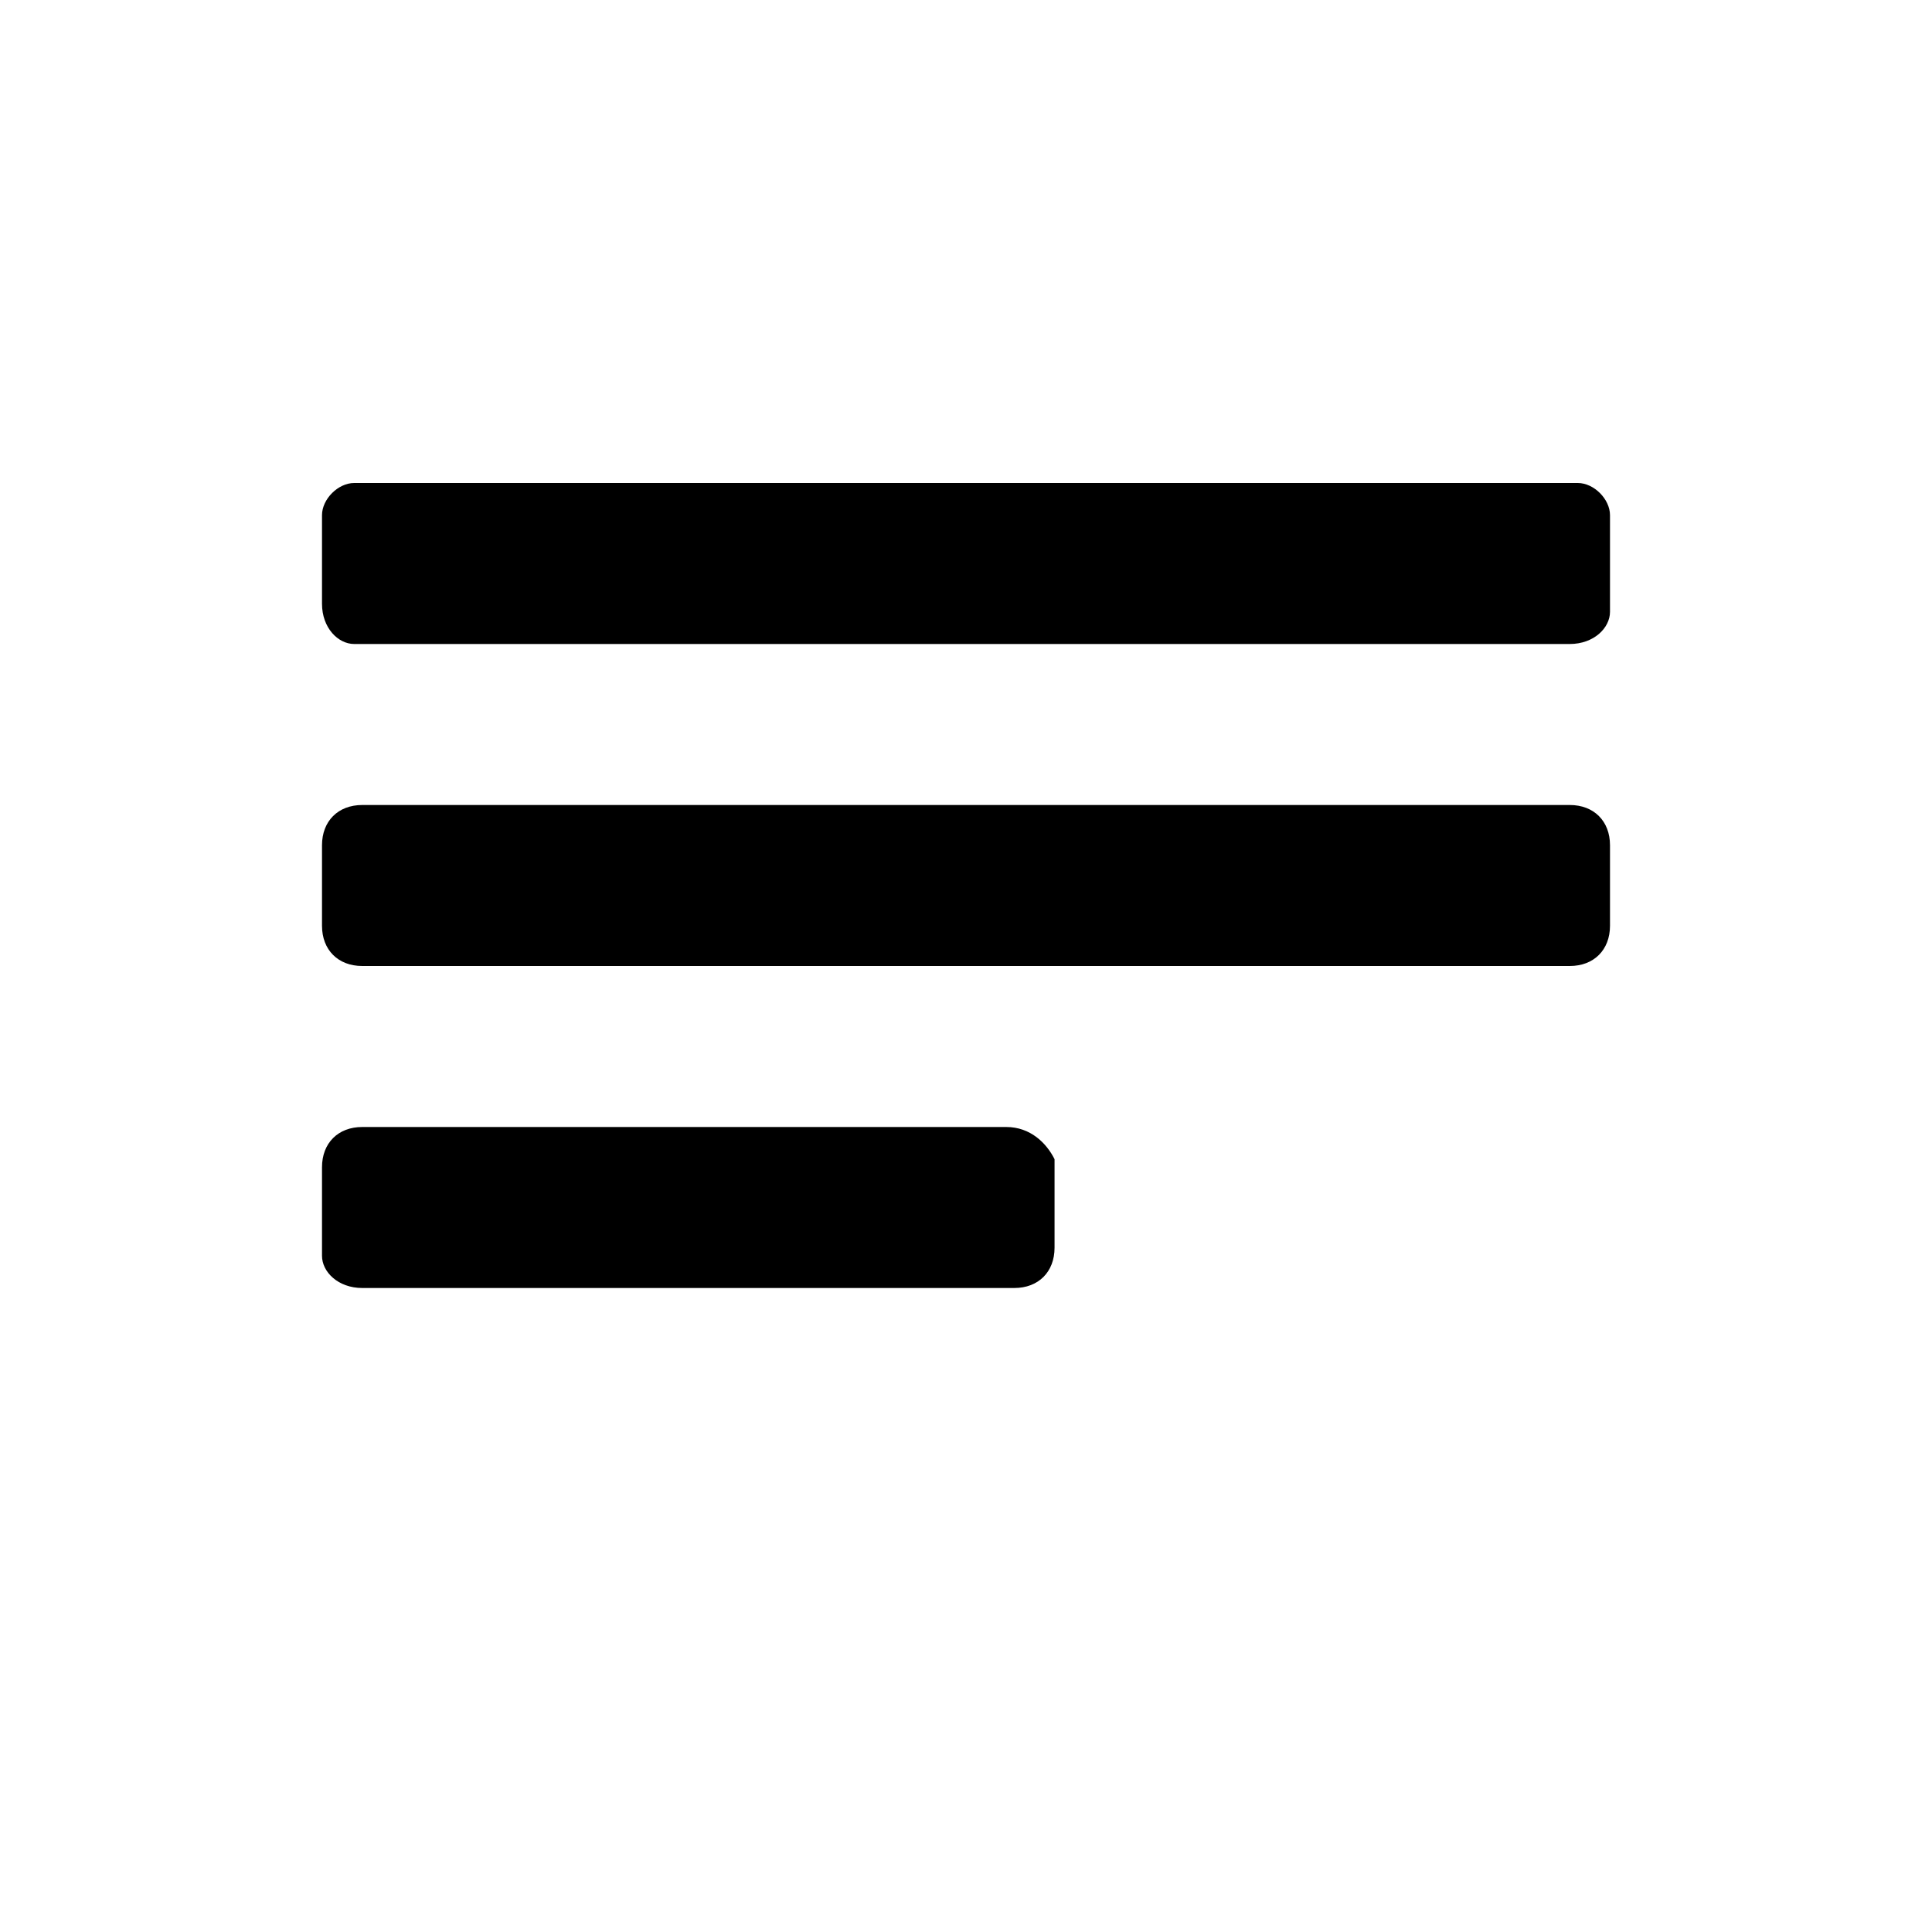 <?xml version="1.0" encoding="utf-8"?>
<!-- Generator: Adobe Illustrator 23.0.2, SVG Export Plug-In . SVG Version: 6.00 Build 0)  -->
<svg version="1.1" id="Layer_1" xmlns="http://www.w3.org/2000/svg" xmlns:xlink="http://www.w3.org/1999/xlink" x="0px" y="0px"
	 viewBox="0 0 24 24" style="enable-background:new 0 0 24 24;" xml:space="preserve">
<path d="M19.6,6H4.4C4.2,6,4,6.2,4,6.4v1.1C4,7.8,4.2,8,4.4,8h15.1C19.8,8,20,7.8,20,7.6V6.4C20,6.2,19.8,6,19.6,6z"/>
<path d="M19.5,10h-15C4.2,10,4,10.2,4,10.5v1C4,11.8,4.2,12,4.5,12h15c0.3,0,0.5-0.2,0.5-0.5v-1C20,10.2,19.8,10,19.5,10z"/>
<path d="M12.5,14H4.5C4.2,14,4,14.2,4,14.5v1.1C4,15.8,4.2,16,4.5,16h8.1c0.3,0,0.5-0.2,0.5-0.5v-1.1C13,14.2,12.8,14,12.5,14z"/>
</svg>
